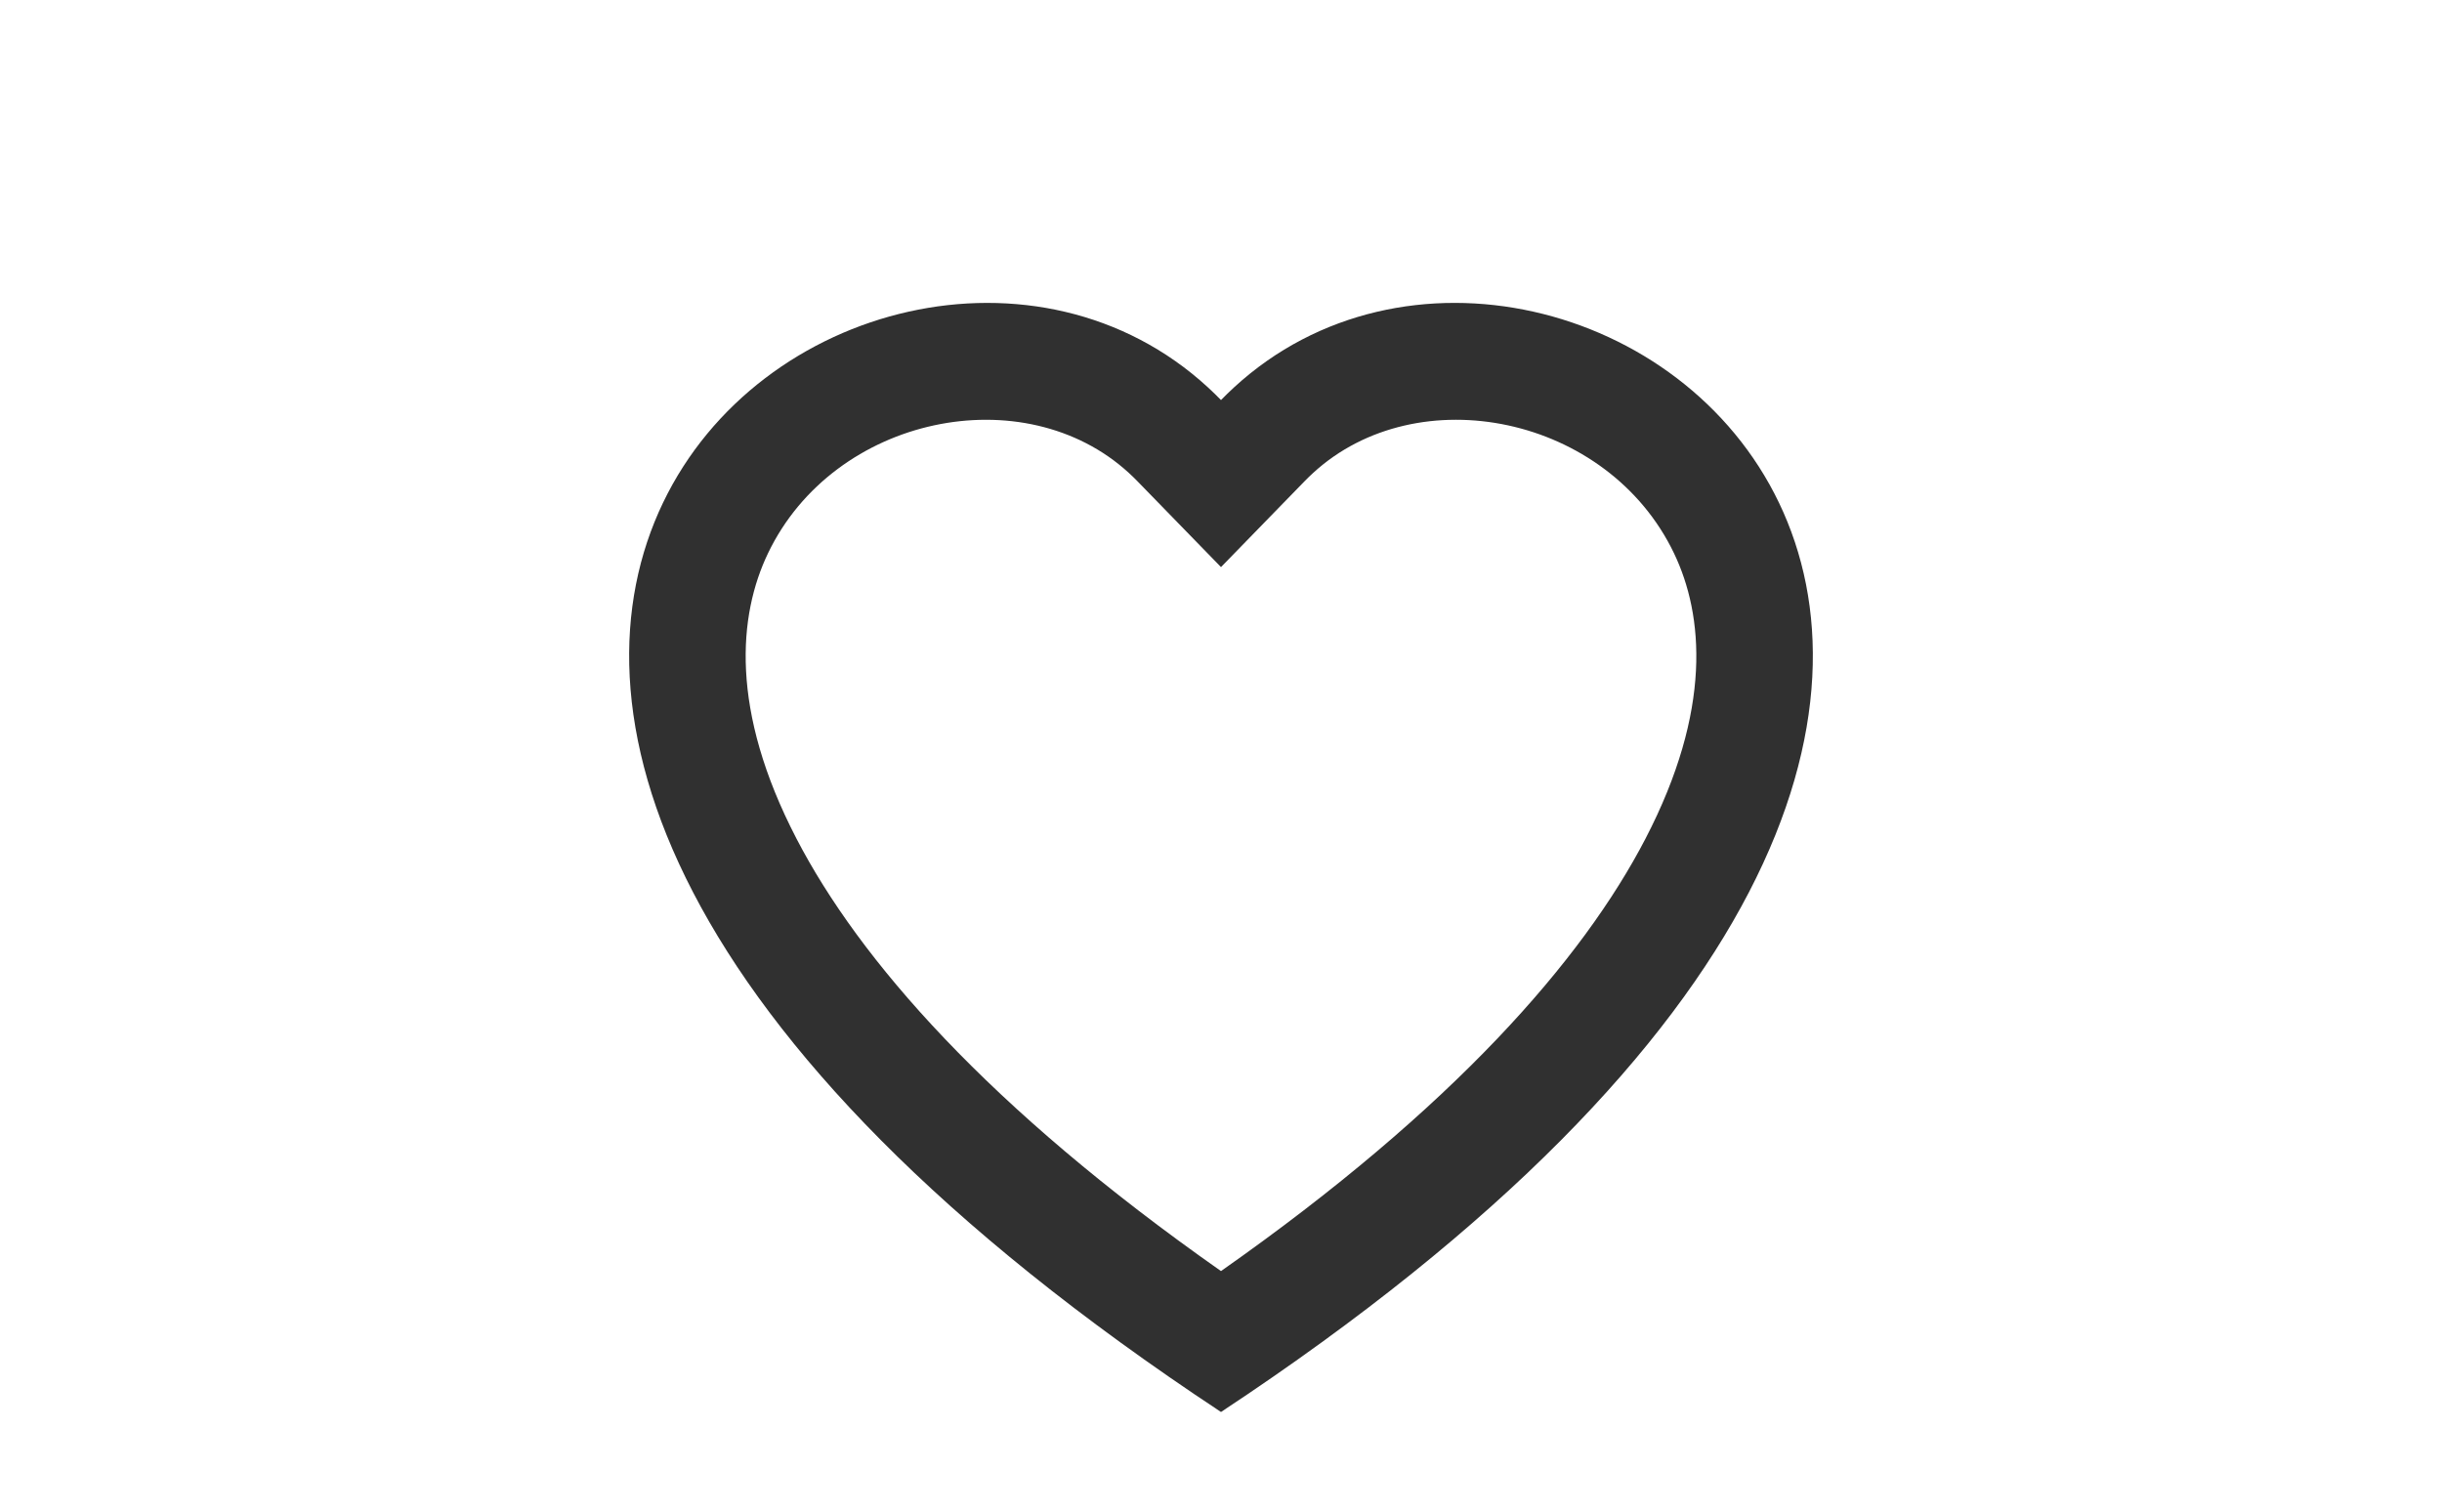 <svg width="1000" height="619" viewBox="0 0 1000 619" fill="none" xmlns="http://www.w3.org/2000/svg">
<path fill-rule="evenodd" clip-rule="evenodd" d="M494.772 158.746C494.735 158.713 494.699 158.679 494.662 158.645C356.949 31.989 35.483 271.488 500 578.244C964.516 271.459 643.052 31.988 505.338 158.645C505.301 158.679 505.265 158.712 505.228 158.746C503.454 160.381 501.711 162.078 500 163.835C498.289 162.078 496.546 160.382 494.772 158.746ZM499.999 520.538C595.478 453.508 648.139 392.924 673.826 343.458C701.215 290.716 697.655 251.905 685.488 226.537C658.447 170.163 580.585 154.26 537.635 193.761C536.472 194.831 535.322 195.948 534.188 197.113L500 232.237L465.812 197.113C464.678 195.948 463.528 194.831 462.365 193.762C419.419 154.263 341.555 170.166 314.513 226.548C302.344 251.918 298.785 290.73 326.173 343.471C351.86 392.935 404.52 453.515 499.999 520.538Z" fill="#303030"/>
</svg>
